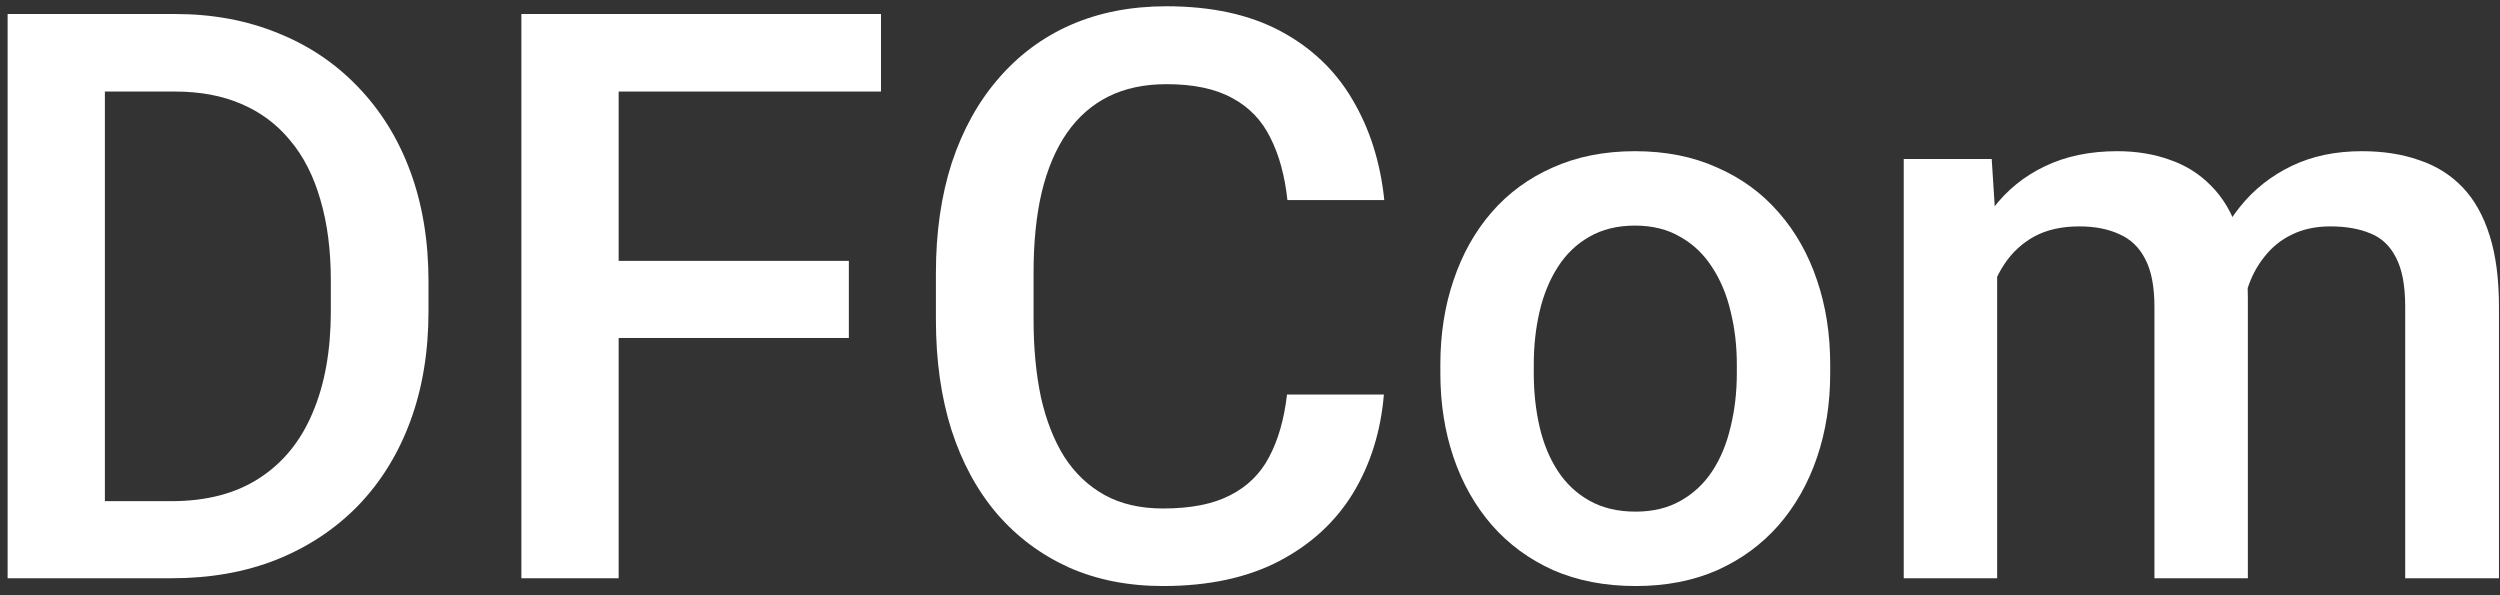 <svg width="63" height="15" viewBox="0 0 63 15" fill="none" xmlns="http://www.w3.org/2000/svg">
<rect x="0" y="0" width="63" height="15" fill="#333333" stroke="none"/>
<path d="M50.328 6.154V14.572H47.974V4.006H50.191L50.328 6.154ZM49.947 8.898L49.146 8.889C49.146 8.159 49.237 7.486 49.419 6.867C49.602 6.249 49.868 5.711 50.22 5.256C50.572 4.793 51.008 4.439 51.529 4.191C52.056 3.937 52.665 3.81 53.355 3.81C53.837 3.81 54.276 3.882 54.673 4.025C55.077 4.162 55.425 4.38 55.718 4.68C56.018 4.979 56.245 5.363 56.402 5.832C56.565 6.301 56.646 6.867 56.646 7.531V14.572H54.292V7.736C54.292 7.222 54.214 6.818 54.058 6.525C53.908 6.232 53.69 6.024 53.404 5.9C53.124 5.77 52.788 5.705 52.398 5.705C51.955 5.705 51.578 5.79 51.265 5.959C50.959 6.128 50.708 6.359 50.513 6.652C50.318 6.945 50.175 7.284 50.083 7.668C49.992 8.052 49.947 8.462 49.947 8.898ZM56.499 8.273L55.396 8.517C55.396 7.879 55.484 7.277 55.66 6.711C55.842 6.138 56.105 5.637 56.451 5.207C56.802 4.771 57.235 4.429 57.749 4.182C58.264 3.934 58.853 3.81 59.517 3.81C60.057 3.81 60.539 3.885 60.962 4.035C61.392 4.178 61.757 4.406 62.056 4.719C62.355 5.031 62.583 5.438 62.74 5.939C62.896 6.434 62.974 7.033 62.974 7.736V14.572H60.611V7.726C60.611 7.193 60.533 6.779 60.376 6.486C60.227 6.193 60.012 5.991 59.732 5.881C59.452 5.764 59.117 5.705 58.726 5.705C58.361 5.705 58.039 5.773 57.759 5.91C57.486 6.04 57.255 6.226 57.066 6.467C56.877 6.701 56.734 6.971 56.636 7.277C56.545 7.583 56.499 7.915 56.499 8.273Z" fill="white"/>
<path d="M36.297 9.406V9.182C36.297 8.42 36.408 7.713 36.629 7.062C36.85 6.405 37.169 5.835 37.586 5.353C38.009 4.865 38.524 4.488 39.129 4.221C39.741 3.947 40.431 3.81 41.2 3.81C41.974 3.81 42.664 3.947 43.27 4.221C43.882 4.488 44.399 4.865 44.822 5.353C45.246 5.835 45.568 6.405 45.789 7.062C46.011 7.713 46.121 8.42 46.121 9.182V9.406C46.121 10.168 46.011 10.874 45.789 11.525C45.568 12.176 45.246 12.746 44.822 13.234C44.399 13.716 43.885 14.094 43.279 14.367C42.674 14.634 41.987 14.768 41.219 14.768C40.444 14.768 39.751 14.634 39.139 14.367C38.533 14.094 38.019 13.716 37.596 13.234C37.173 12.746 36.85 12.176 36.629 11.525C36.408 10.874 36.297 10.168 36.297 9.406ZM38.651 9.182V9.406C38.651 9.881 38.7 10.331 38.797 10.754C38.895 11.177 39.048 11.548 39.256 11.867C39.464 12.186 39.731 12.437 40.057 12.619C40.382 12.801 40.77 12.893 41.219 12.893C41.655 12.893 42.033 12.801 42.352 12.619C42.677 12.437 42.944 12.186 43.153 11.867C43.361 11.548 43.514 11.177 43.612 10.754C43.716 10.331 43.768 9.881 43.768 9.406V9.182C43.768 8.713 43.716 8.27 43.612 7.853C43.514 7.43 43.358 7.056 43.143 6.73C42.934 6.405 42.668 6.151 42.342 5.969C42.023 5.78 41.642 5.685 41.2 5.685C40.757 5.685 40.373 5.78 40.047 5.969C39.728 6.151 39.464 6.405 39.256 6.73C39.048 7.056 38.895 7.43 38.797 7.853C38.7 8.27 38.651 8.713 38.651 9.182Z" fill="white"/>
<path d="M32.433 9.943H34.874C34.796 10.874 34.536 11.704 34.093 12.434C33.65 13.156 33.028 13.726 32.228 14.143C31.427 14.559 30.454 14.768 29.308 14.768C28.429 14.768 27.638 14.611 26.935 14.299C26.232 13.98 25.629 13.53 25.128 12.951C24.627 12.365 24.243 11.659 23.976 10.832C23.715 10.005 23.585 9.081 23.585 8.058V6.877C23.585 5.855 23.718 4.93 23.985 4.103C24.259 3.277 24.649 2.57 25.157 1.984C25.665 1.392 26.274 0.939 26.983 0.627C27.7 0.314 28.504 0.158 29.396 0.158C30.528 0.158 31.485 0.366 32.267 0.783C33.048 1.2 33.653 1.776 34.083 2.512C34.519 3.247 34.786 4.09 34.884 5.041H32.443C32.377 4.429 32.234 3.905 32.013 3.469C31.798 3.032 31.479 2.7 31.056 2.473C30.633 2.238 30.079 2.121 29.396 2.121C28.836 2.121 28.348 2.225 27.931 2.433C27.514 2.642 27.166 2.948 26.886 3.351C26.606 3.755 26.394 4.253 26.251 4.846C26.114 5.432 26.046 6.102 26.046 6.857V8.058C26.046 8.775 26.108 9.426 26.232 10.012C26.362 10.591 26.557 11.089 26.817 11.506C27.084 11.922 27.423 12.245 27.833 12.473C28.243 12.7 28.735 12.814 29.308 12.814C30.004 12.814 30.567 12.704 30.997 12.482C31.433 12.261 31.762 11.939 31.983 11.515C32.211 11.086 32.361 10.562 32.433 9.943Z" fill="white"/>
<path d="M15.59 0.353V14.572H13.139V0.353H15.59ZM21.391 6.574V8.517H14.965V6.574H21.391ZM22.201 0.353V2.307H14.965V0.353H22.201Z" fill="white"/>
<path d="M4.323 14.572H1.286L1.306 12.629H4.323C5.202 12.629 5.938 12.437 6.53 12.053C7.129 11.668 7.578 11.118 7.878 10.402C8.184 9.686 8.337 8.833 8.337 7.844V7.072C8.337 6.304 8.249 5.624 8.073 5.031C7.904 4.439 7.65 3.941 7.311 3.537C6.979 3.133 6.569 2.827 6.081 2.619C5.599 2.411 5.043 2.307 4.411 2.307H1.227V0.353H4.411C5.355 0.353 6.218 0.513 6.999 0.832C7.78 1.144 8.454 1.597 9.02 2.189C9.593 2.782 10.033 3.491 10.339 4.318C10.645 5.145 10.798 6.07 10.798 7.092V7.844C10.798 8.866 10.645 9.79 10.339 10.617C10.033 11.444 9.593 12.153 9.02 12.746C8.447 13.332 7.764 13.784 6.97 14.103C6.182 14.416 5.3 14.572 4.323 14.572ZM2.643 0.353V14.572H0.192V0.353H2.643Z" fill="white"/>
</svg>
